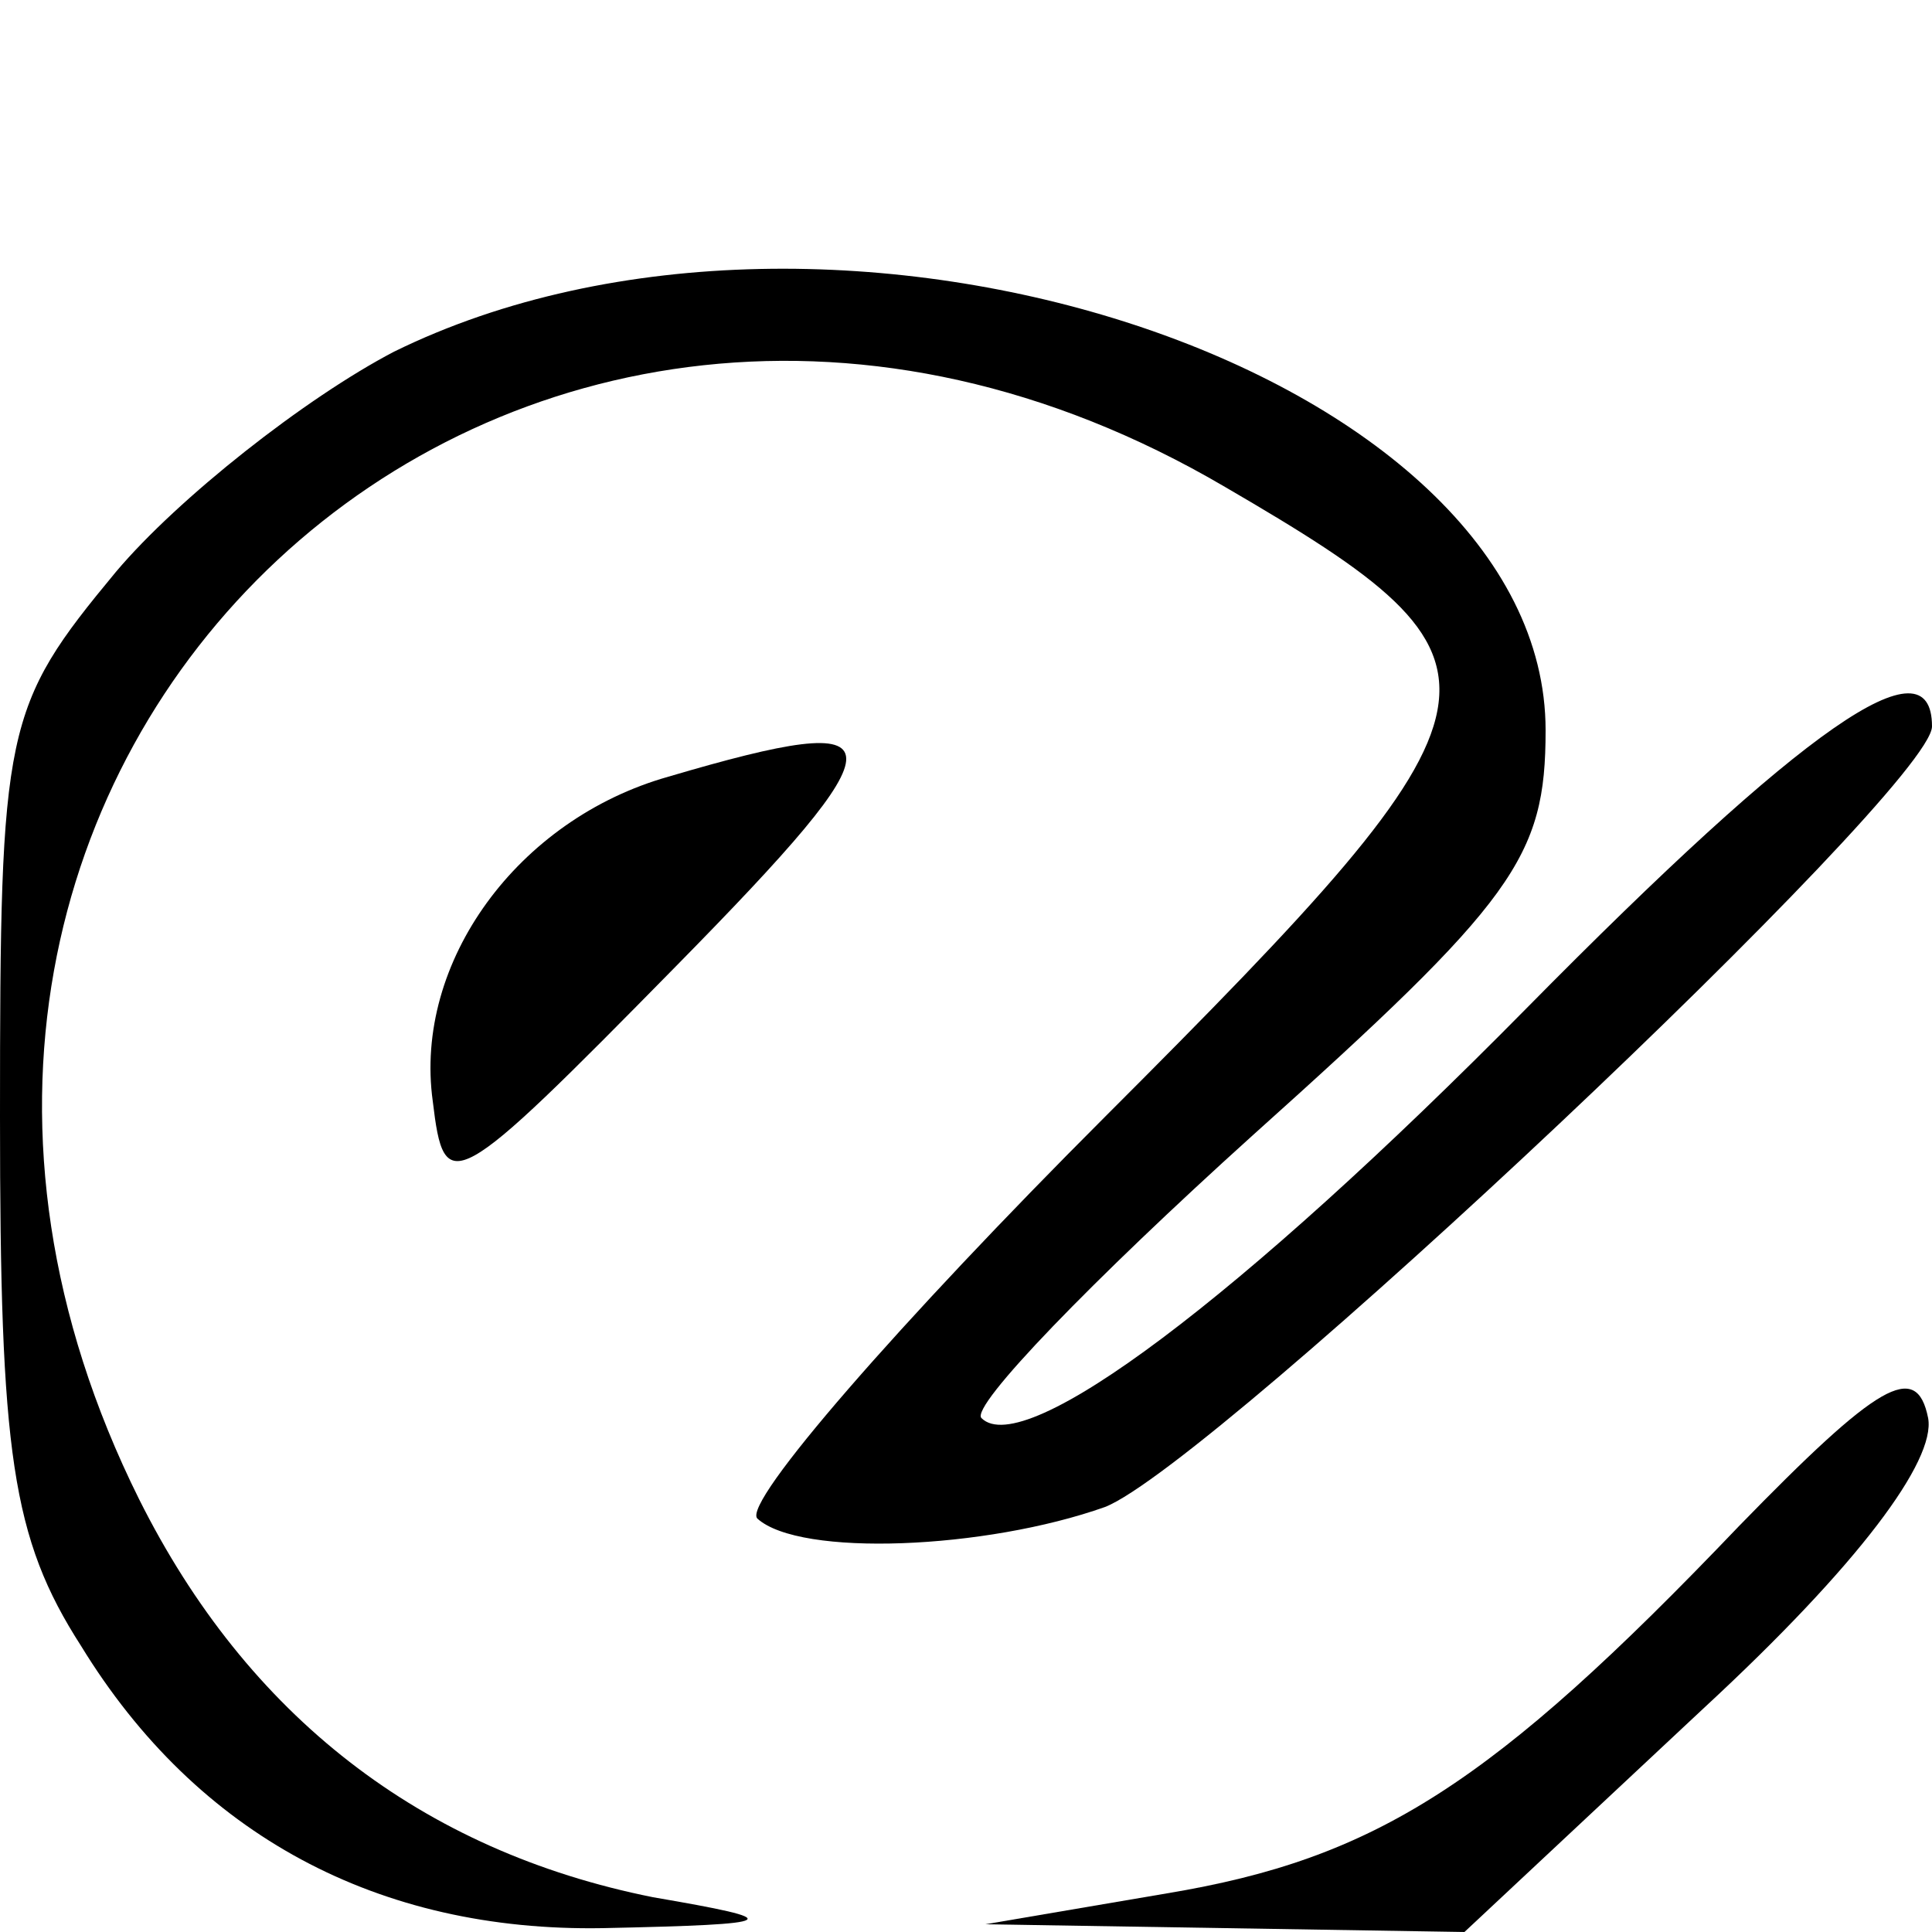 <?xml version="1.0" standalone="no"?>
<!DOCTYPE svg PUBLIC "-//W3C//DTD SVG 20010904//EN"
 "http://www.w3.org/TR/2001/REC-SVG-20010904/DTD/svg10.dtd">
<svg version="1.0" xmlns="http://www.w3.org/2000/svg"
 width="50pt" height="50pt" viewBox="0 0 50 50"
 preserveAspectRatio="xMidYMid meet">
<g transform="translate(0,50) scale(0.1,-0.1)"
fill="#000000" stroke="none">
<path d="M102 409 c-23 -12 -56 -38 -72 -57 -29 -35 -30 -40 -30 -141 0 -87 3
-109 21 -137 30 -49 77 -74 135 -73 47 1 48 2 13 8 -60 12 -105 47 -133 103
-95 191 97 370 281 262 79 -46 78 -54 -31 -163 -53 -53 -94 -100 -90 -104 11
-10 59 -8 90 3 28 11 214 186 214 202 0 23 -33 0 -105 -73 -74 -75 -130 -117
-141 -106 -3 3 29 36 70 73 68 61 76 72 76 105 0 93 -184 154 -298 98z"/>
<path d="M173 299 c-39 -11 -66 -48 -61 -84 3 -25 5 -24 63 35 59 60 59 67 -2
49z"/>
<path d="M450 105 c-64 -67 -94 -86 -148 -95 l-47 -8 62 -1 62 -1 62 58 c40
37 60 64 58 75 -3 15 -13 9 -49 -28z"/>
</g>
</svg>
